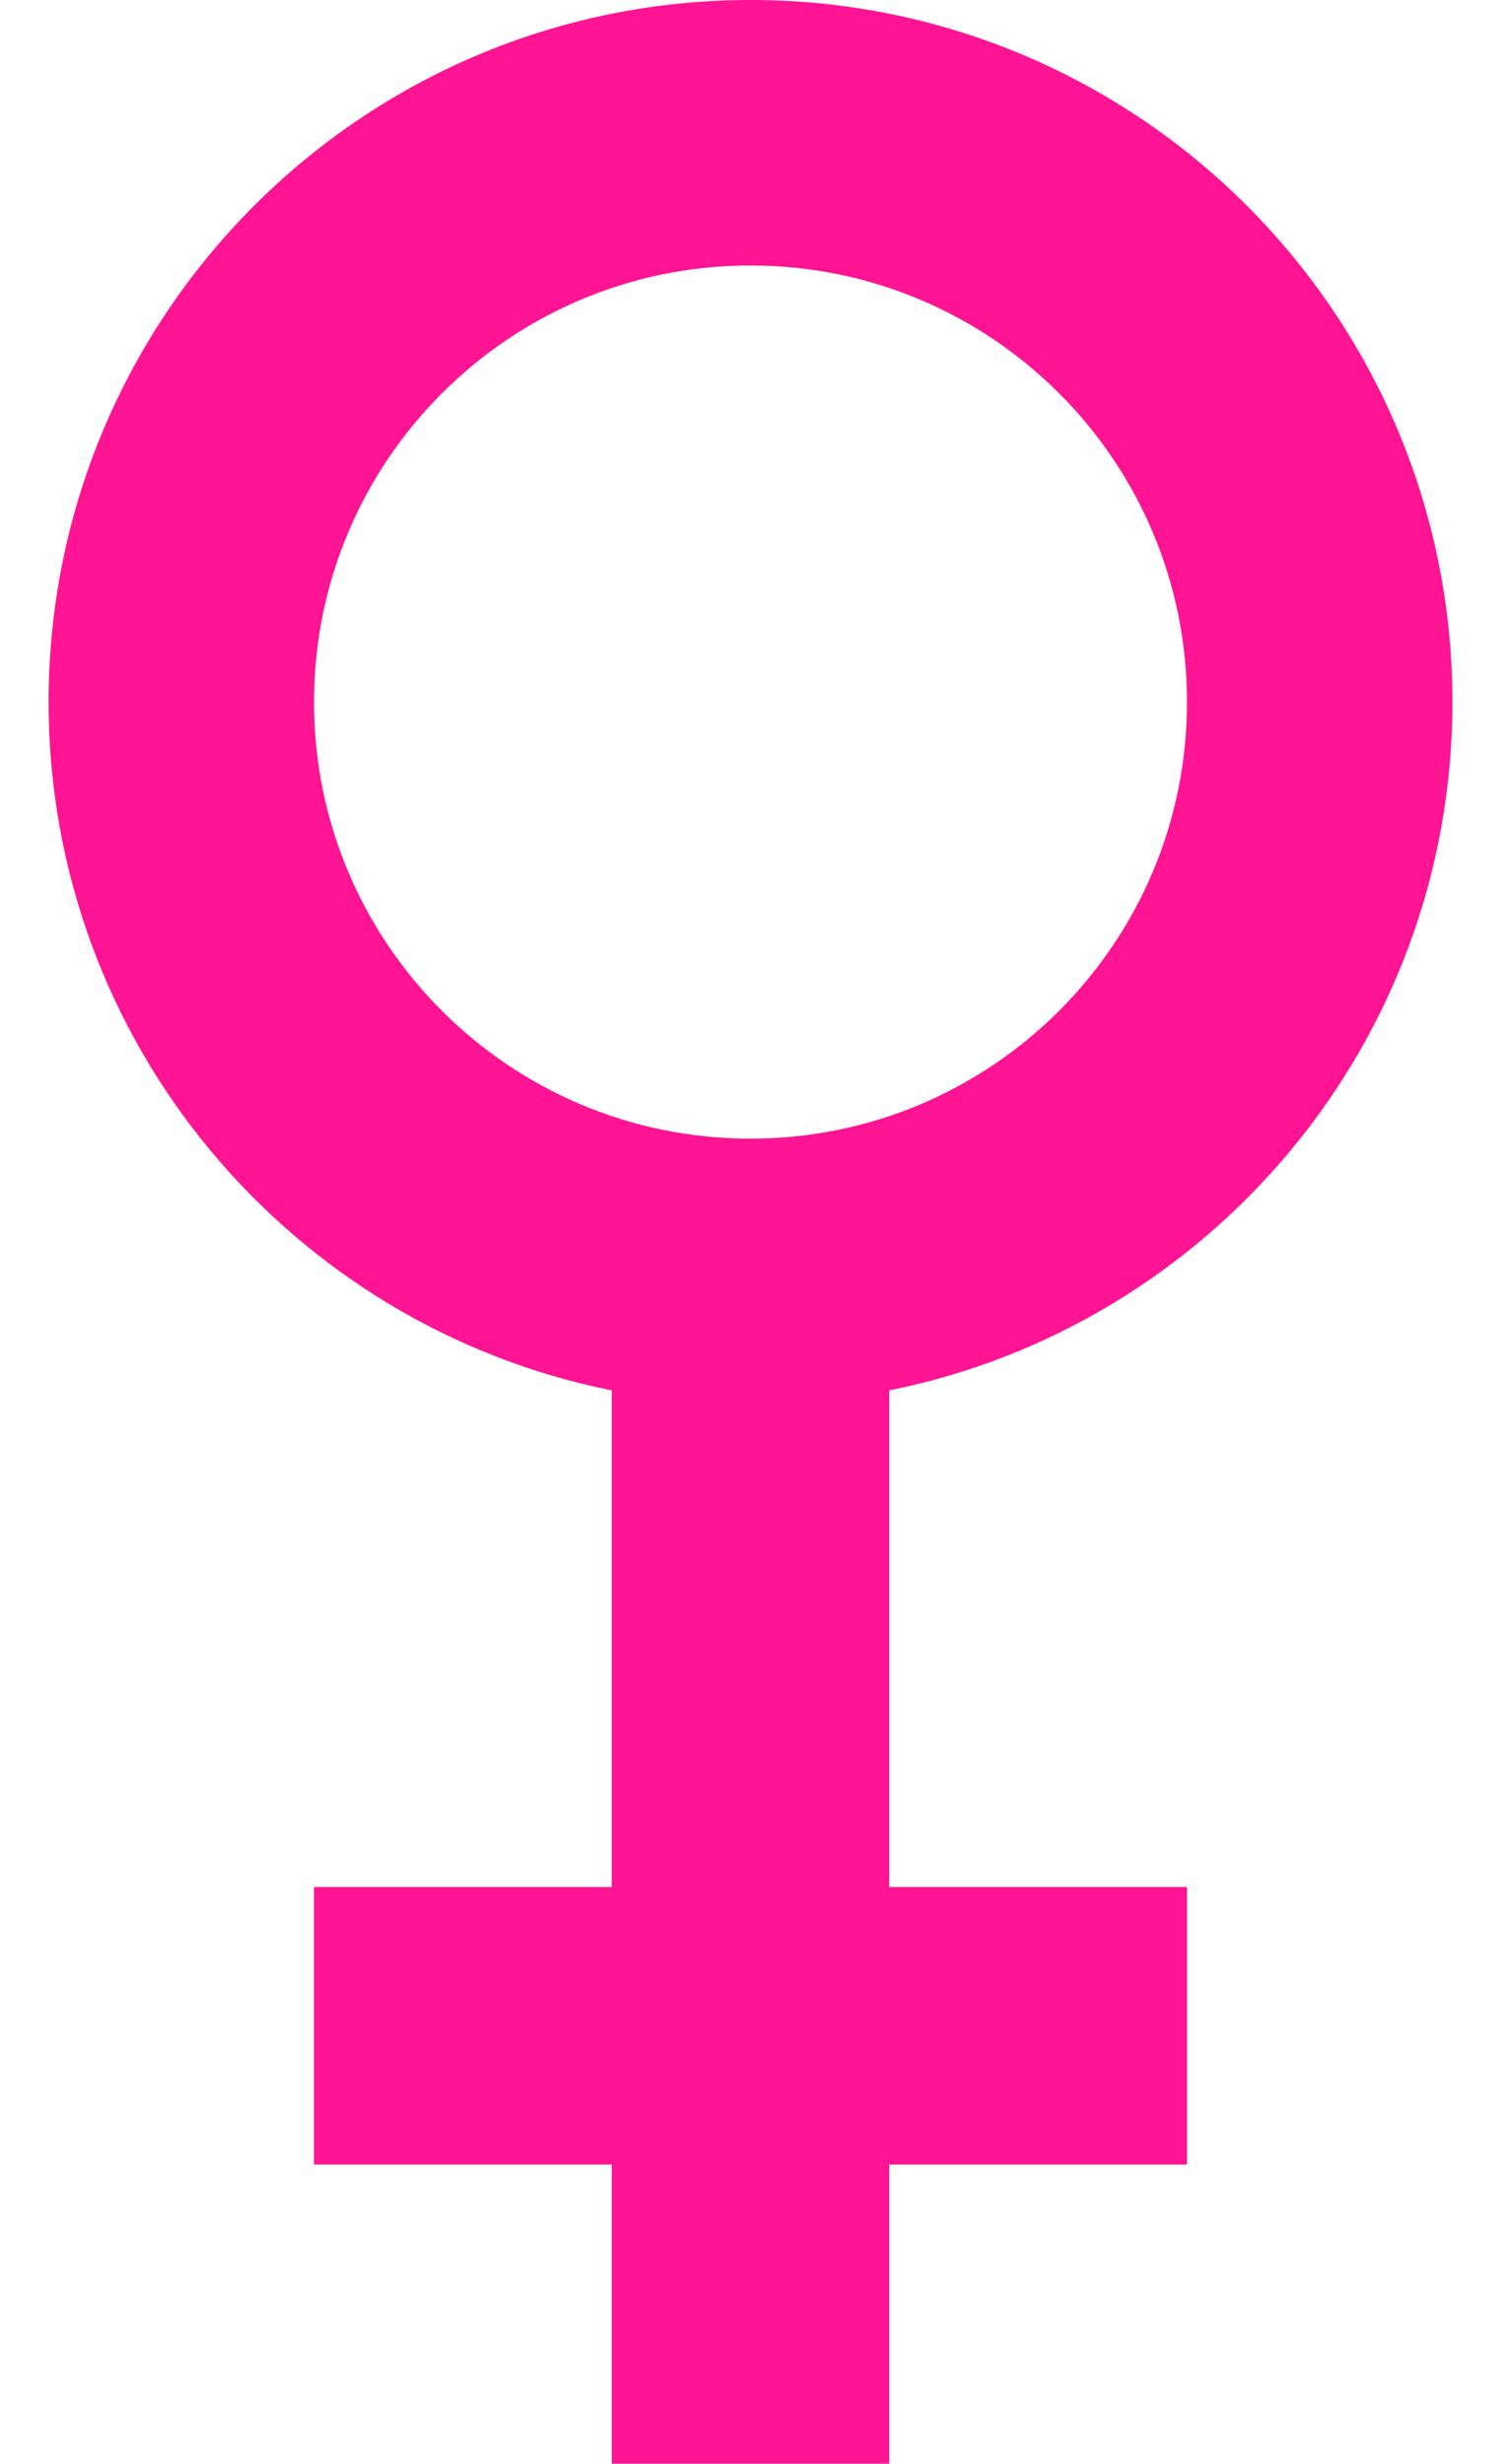 <svg id="Capa_1" enable-background="new 0 0 512 512" height="512" viewBox="100 0 312 512" width="312"
    xmlns="http://www.w3.org/2000/svg">
    <g>
        <path
            d="m401.9 145.9c0-80.578-65.321-145.9-145.9-145.9s-145.9 65.322-145.9 145.9c0 70.706 50.298 129.659 117.063 143.045v103.209h-61.891v57.674h61.891v62.172h57.674v-62.172h61.891v-57.674h-61.891v-103.209c66.766-13.386 117.063-72.339 117.063-143.045zm-236.628 0c0-50.108 40.62-90.728 90.728-90.728s90.728 40.62 90.728 90.728-40.62 90.728-90.728 90.728-90.728-40.62-90.728-90.728z"
            fill="DeepPink" />
    </g>
</svg>